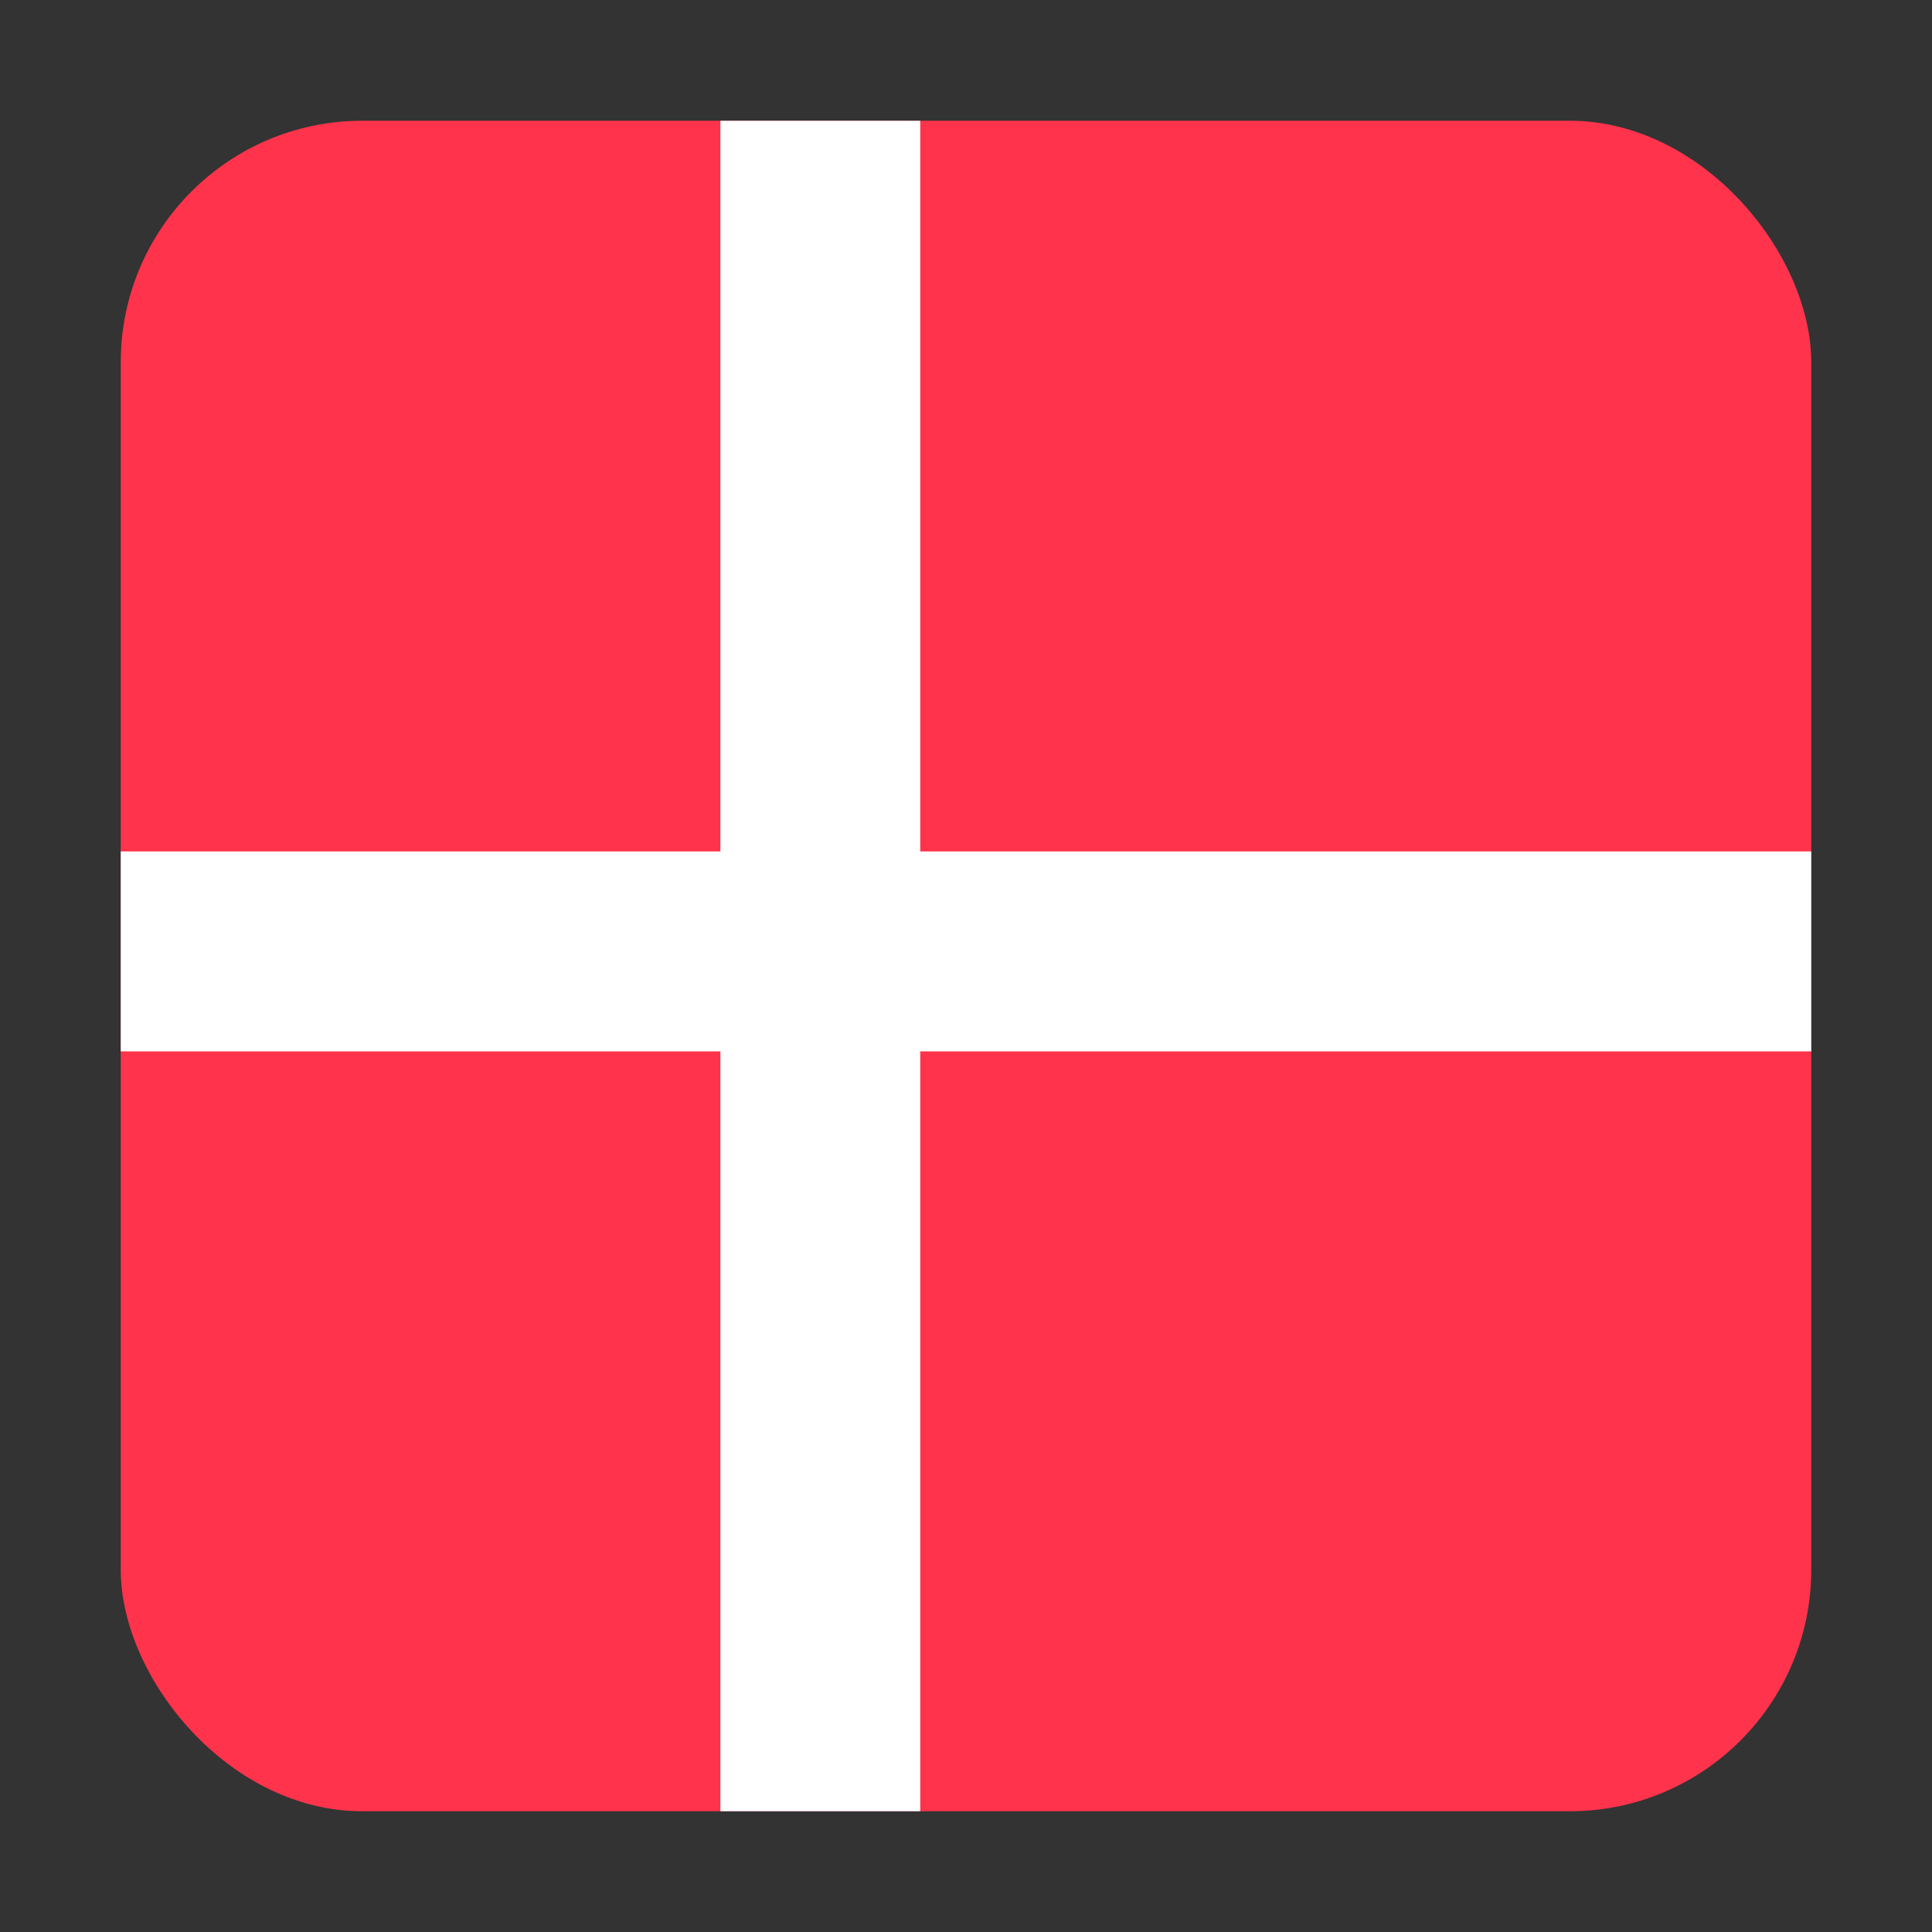 <svg width="16" height="16" viewBox="0 0 16 16" fill="none" xmlns="http://www.w3.org/2000/svg">
<rect x="0" y="0" width="16" height="16" fill="#333333" stroke="none"/>
<g clip-path="url(#clip0_5367_192331)">
<rect x="1" y="1" width="14" height="14" rx="2" fill="#FF334B"/>
<path d="M17 7.051H7.621V0.951H5.966V7.051H1V8.707H5.966V15.076H7.621V8.707H17V7.051Z" fill="white"/>
</g>
<defs>
<clipPath id="clip0_5367_192331">
<rect x="1" y="1" width="14" height="14" rx="2" fill="white"/>
</clipPath>
</defs>
</svg>
